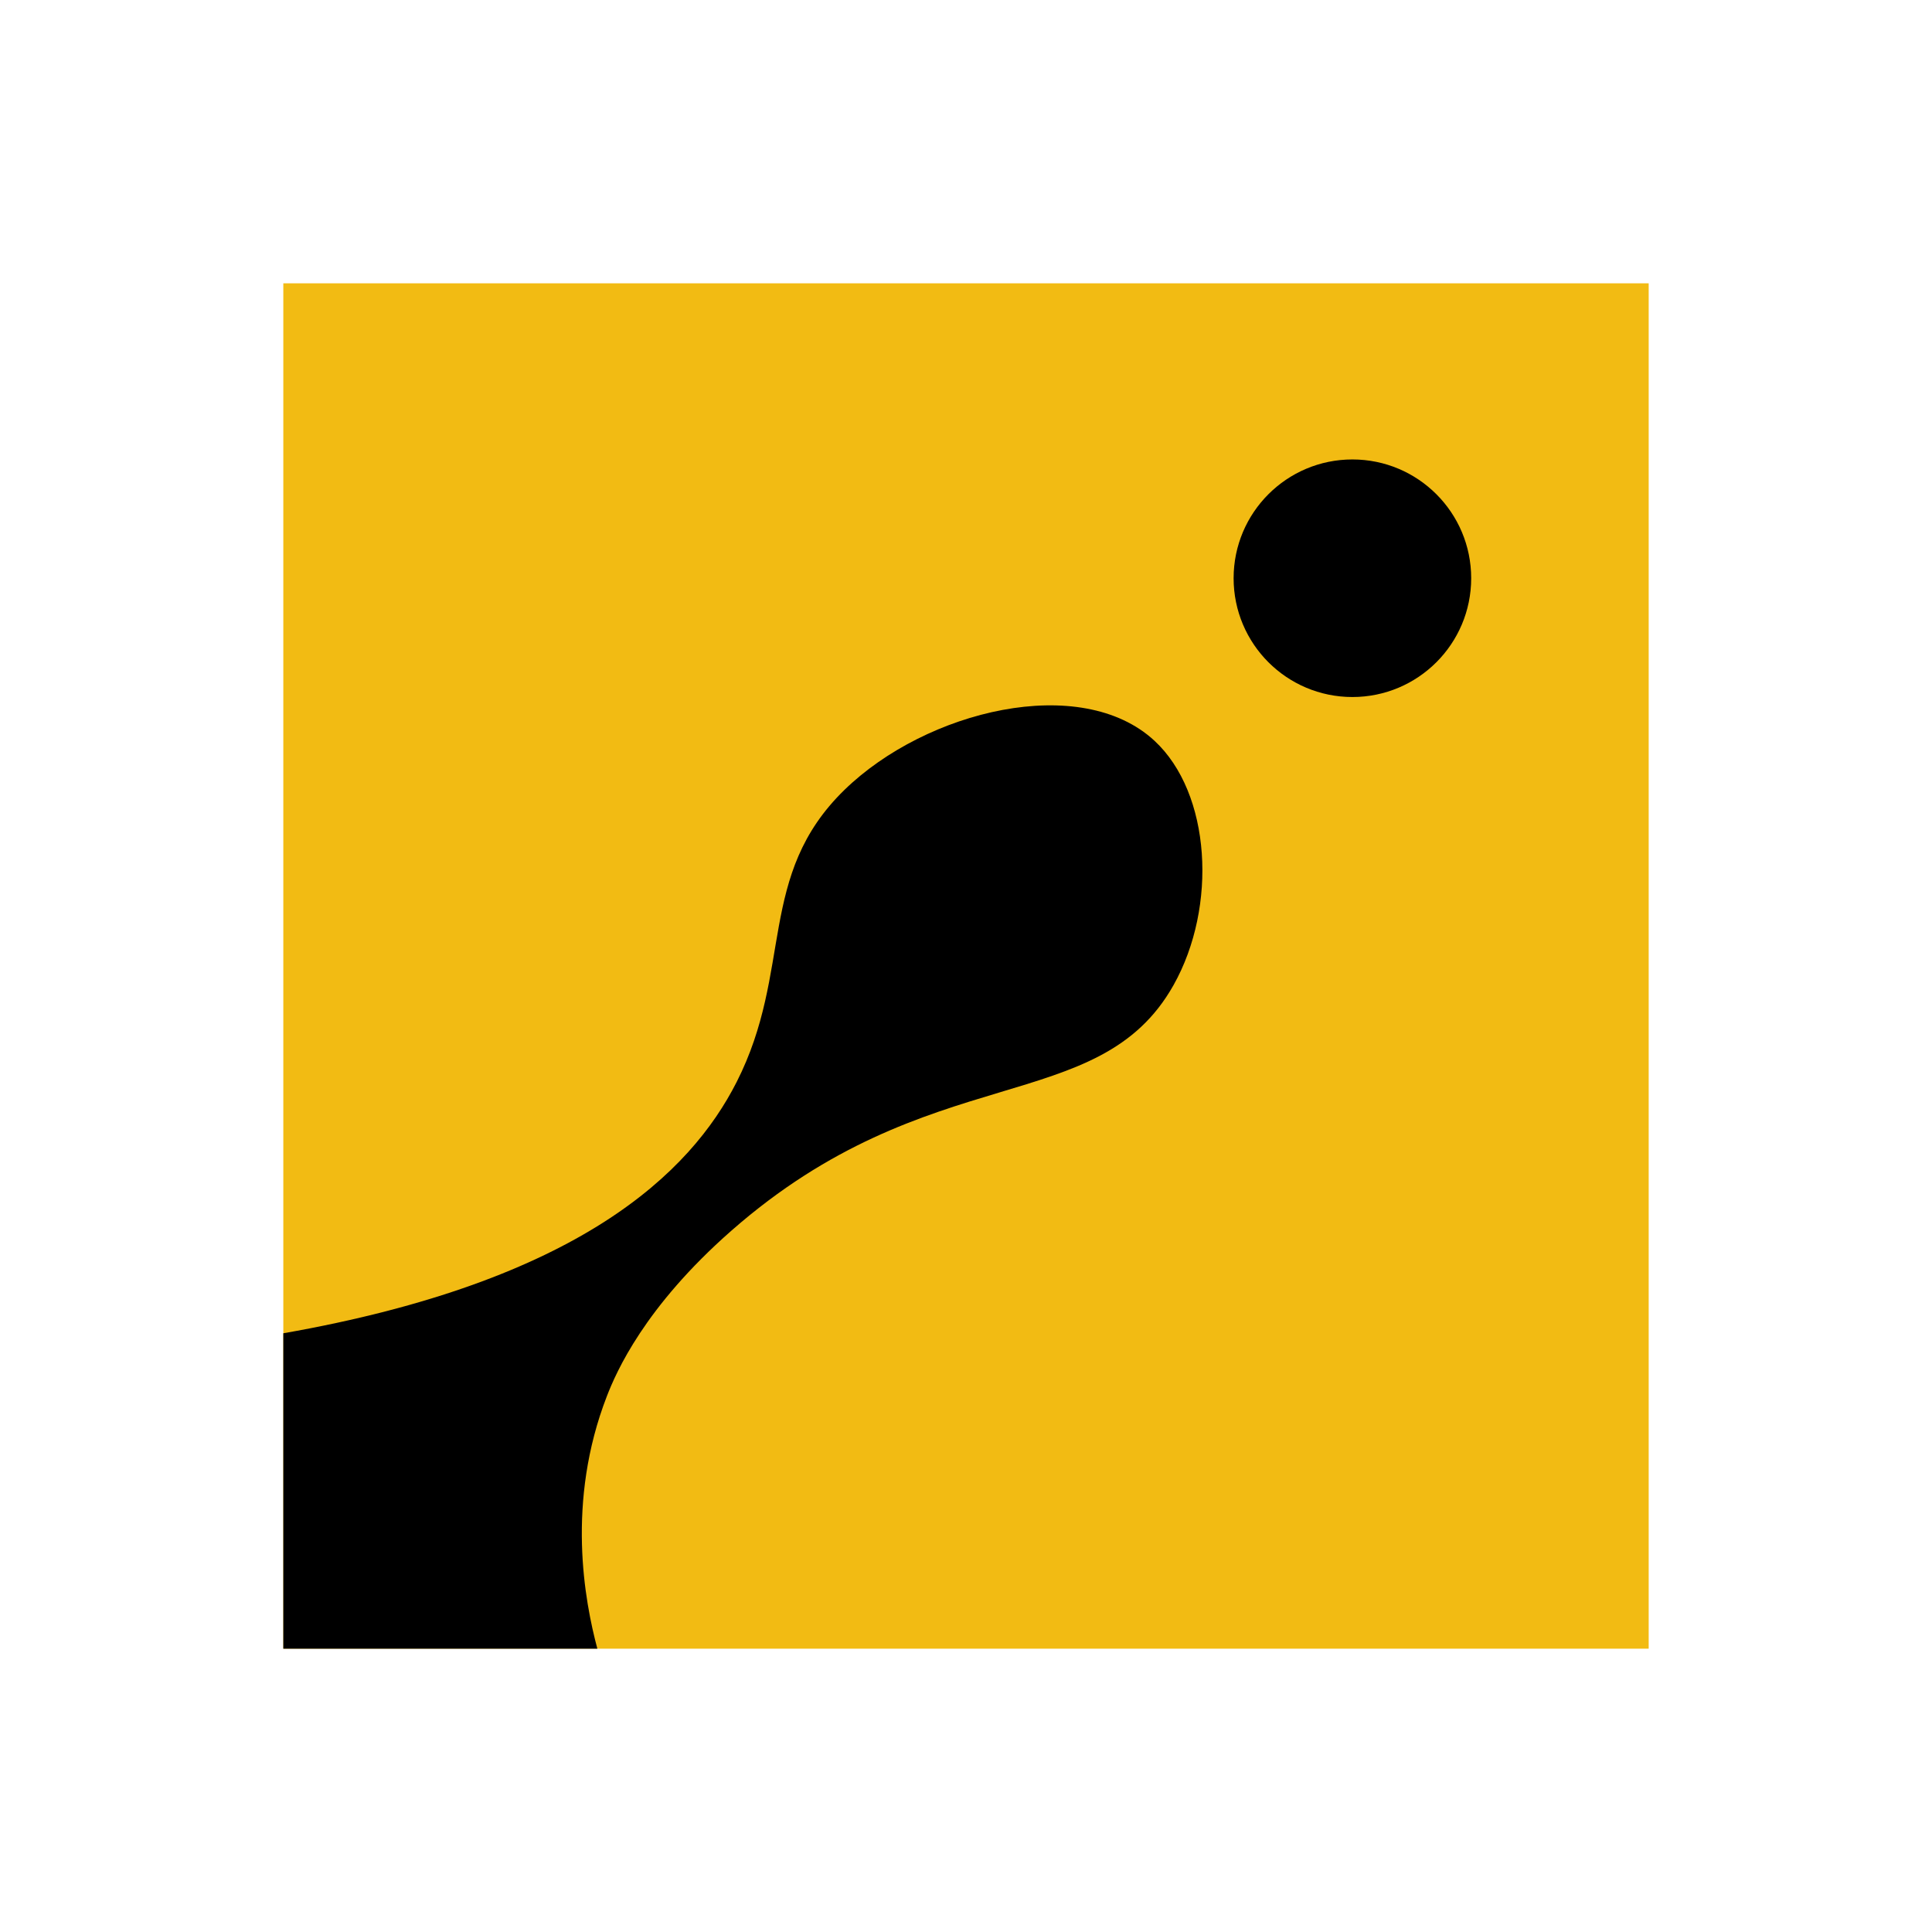 <svg id="图层_1" data-name="图层 1" xmlns="http://www.w3.org/2000/svg" viewBox="0 0 1415 1415"><title>CodinGame</title><circle cx="707.5" cy="707.5" r="707.5" style="fill:none"/><rect x="207.5" y="207.5" width="1000" height="1000" style="fill:#f2bb13"/><path d="M0,769v231H230c-9.291-34.828-23.093-107.421,7-185,6.789-17.501,27.394-65.117,91-121,145.383-127.73,269.006-82.157,324-180,32.32-57.502,27.486-140.608-14-179-53.813-49.798-167.066-22.303-227,36-64.47,62.716-37.354,132.005-79,214C298.191,651.566,216.83,730.903,0,769Z" transform="translate(207.5 207.5)"/><circle cx="990.5" cy="423.5" r="87"/></svg>